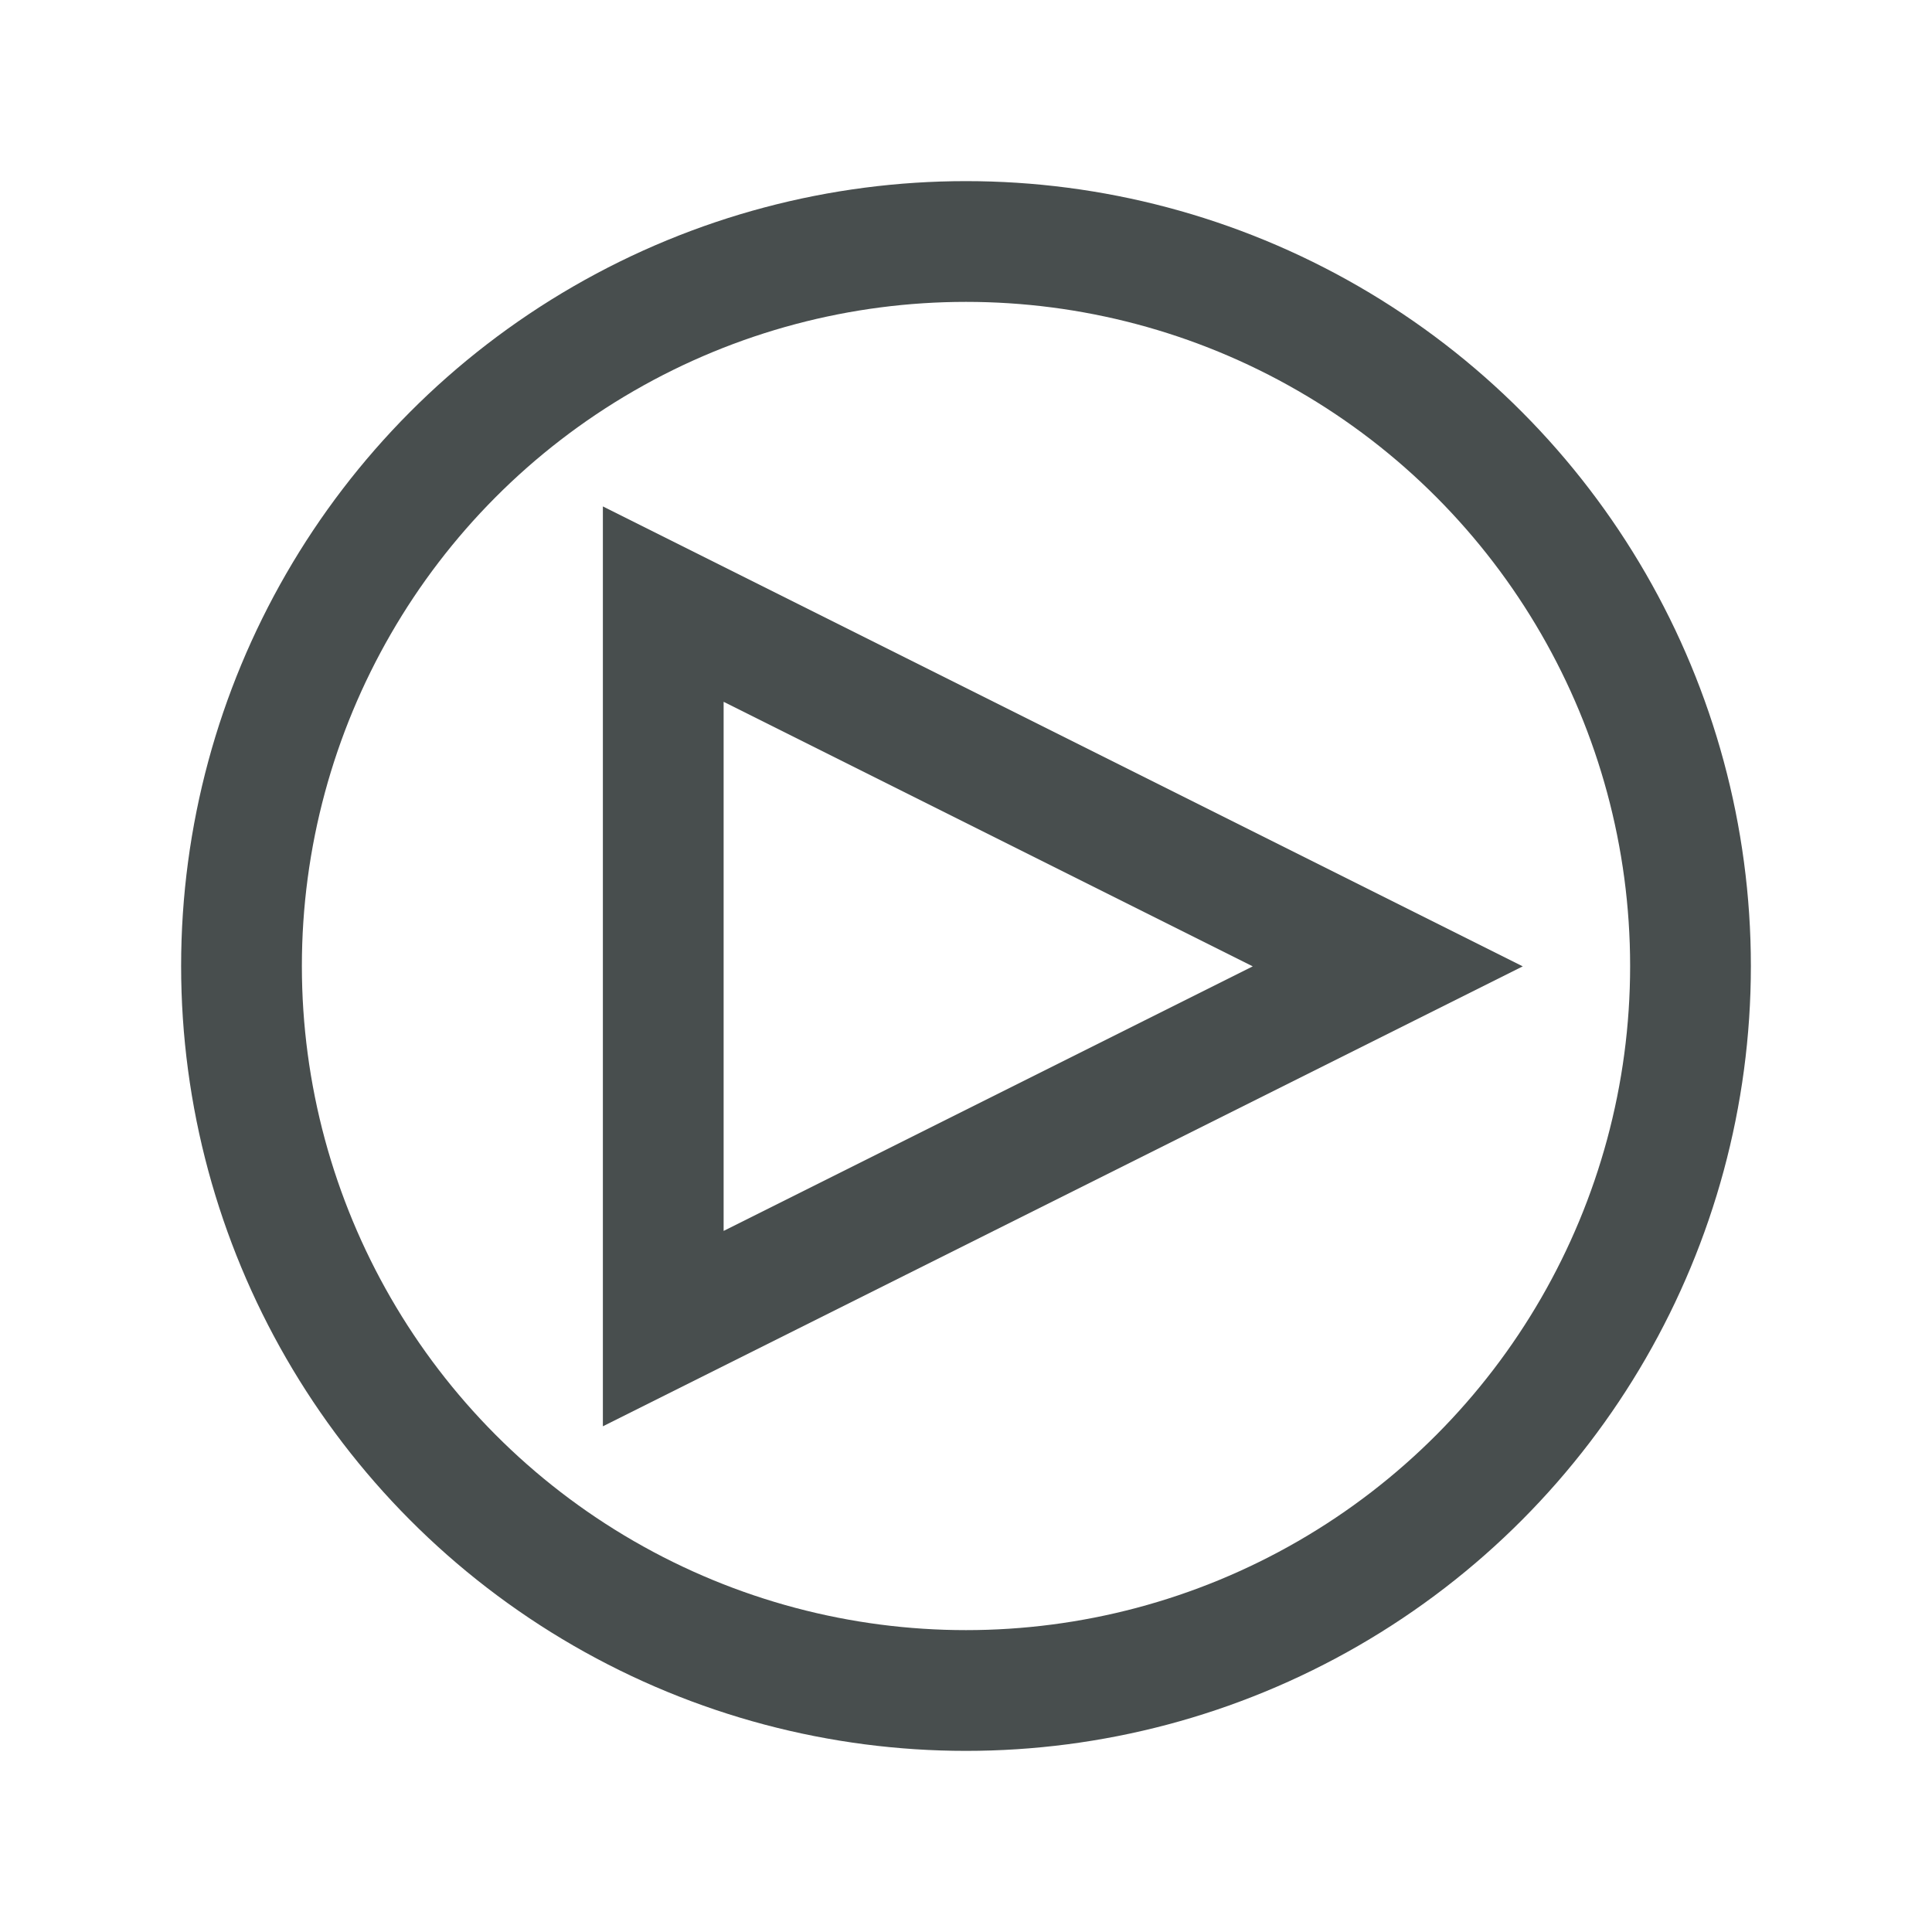 <svg id="Play" xmlns="http://www.w3.org/2000/svg" width="256" height="256" viewBox="0 0 256 256">
  <defs>
    <style>
      .cls-1, .cls-2 {
        fill: none;
        stroke: #484e4e;
        stroke-width: 16px;
      }

      .cls-2 {
        fill-rule: evenodd;
      }
    </style>
  </defs>
  <circle id="Ellipse_1_copy_2" data-name="Ellipse 1 copy 2" class="cls-1" cx="128" cy="128" r="96"/>
  <path id="Polygon_1_copy" data-name="Polygon 1 copy" class="cls-2" d="M183.884,128.047l-96,48v-96Z"/>
</svg>

